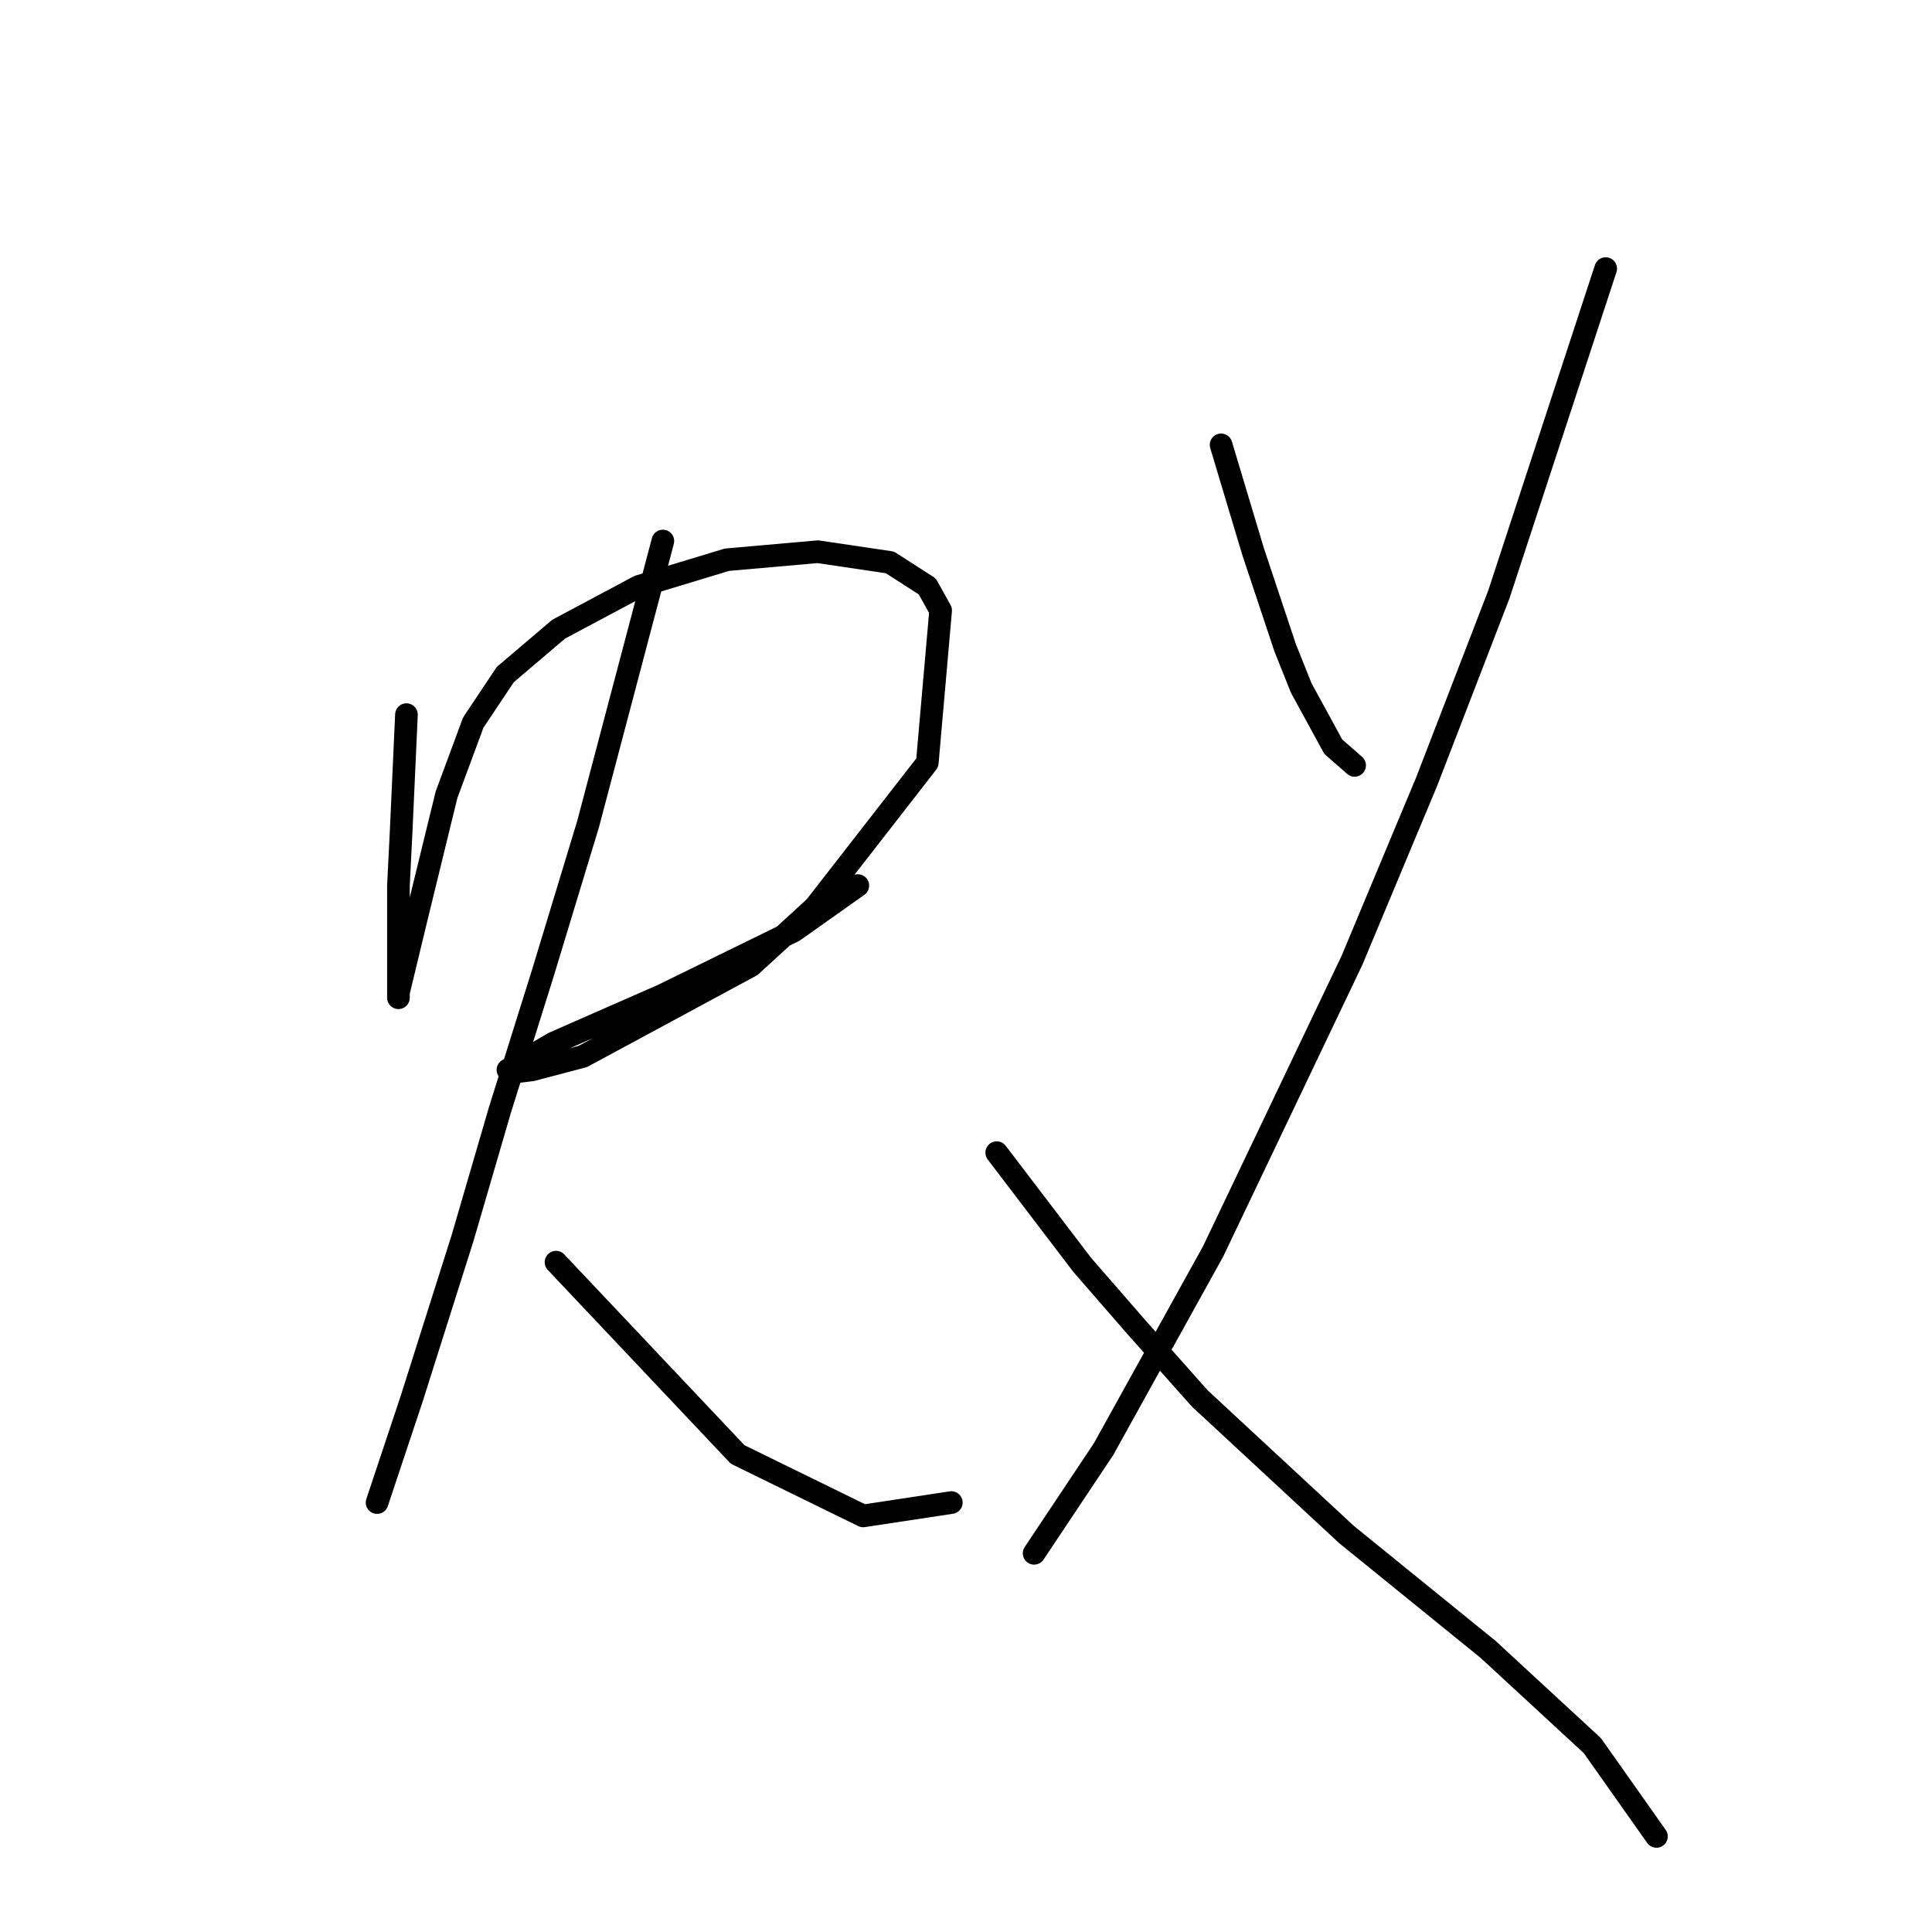 <?xml version="1.0" standalone="no"?>
    <svg width="256" height="256" xmlns="http://www.w3.org/2000/svg" version="1.1">
    <polyline stroke="black" stroke-width="3" stroke-linecap="round" fill="transparent" stroke-linejoin="round" points="53.857 94.693 53.503 102.479 53.149 110.265 52.795 117.343 52.795 126.899 52.795 129.376 52.795 132.207 52.795 131.499 55.272 121.236 59.165 105.31 62.705 95.754 66.952 89.384 74.03 83.367 84.647 77.705 96.326 74.166 108.359 73.104 117.915 74.52 122.87 77.705 124.639 80.89 122.87 101.063 108.005 120.174 99.511 127.96 77.215 139.993 70.491 141.763 67.659 142.117 67.305 141.763 73.322 138.224 87.832 131.853 105.174 123.359 113.668 117.343 113.668 117.343 " />
        <polyline stroke="black" stroke-width="3" stroke-linecap="round" fill="transparent" stroke-linejoin="round" points="87.832 71.688 82.878 90.446 77.923 109.203 71.906 129.022 66.244 147.072 61.289 164.059 54.565 185.294 51.025 195.911 49.964 199.097 49.964 199.097 " />
        <polyline stroke="black" stroke-width="3" stroke-linecap="round" fill="transparent" stroke-linejoin="round" points="73.676 167.245 85.709 179.985 97.742 192.726 114.376 200.866 126.055 199.097 126.055 199.097 " />
        <polyline stroke="black" stroke-width="3" stroke-linecap="round" fill="transparent" stroke-linejoin="round" points="161.8 58.947 163.923 66.026 166.047 73.104 170.294 85.845 172.417 91.153 176.664 98.94 179.496 101.417 179.496 101.417 " />
        <polyline stroke="black" stroke-width="3" stroke-linecap="round" fill="transparent" stroke-linejoin="round" points="212.763 35.589 205.685 57.178 198.607 78.767 189.051 103.54 179.142 127.252 160.738 165.829 146.228 192.018 137.026 205.821 137.026 205.821 " />
        <polyline stroke="black" stroke-width="3" stroke-linecap="round" fill="transparent" stroke-linejoin="round" points="132.071 152.734 137.734 160.166 143.397 167.598 150.475 175.738 158.969 185.294 178.434 203.344 197.191 218.562 210.994 231.303 219.488 243.336 219.488 243.336 " />
        </svg>